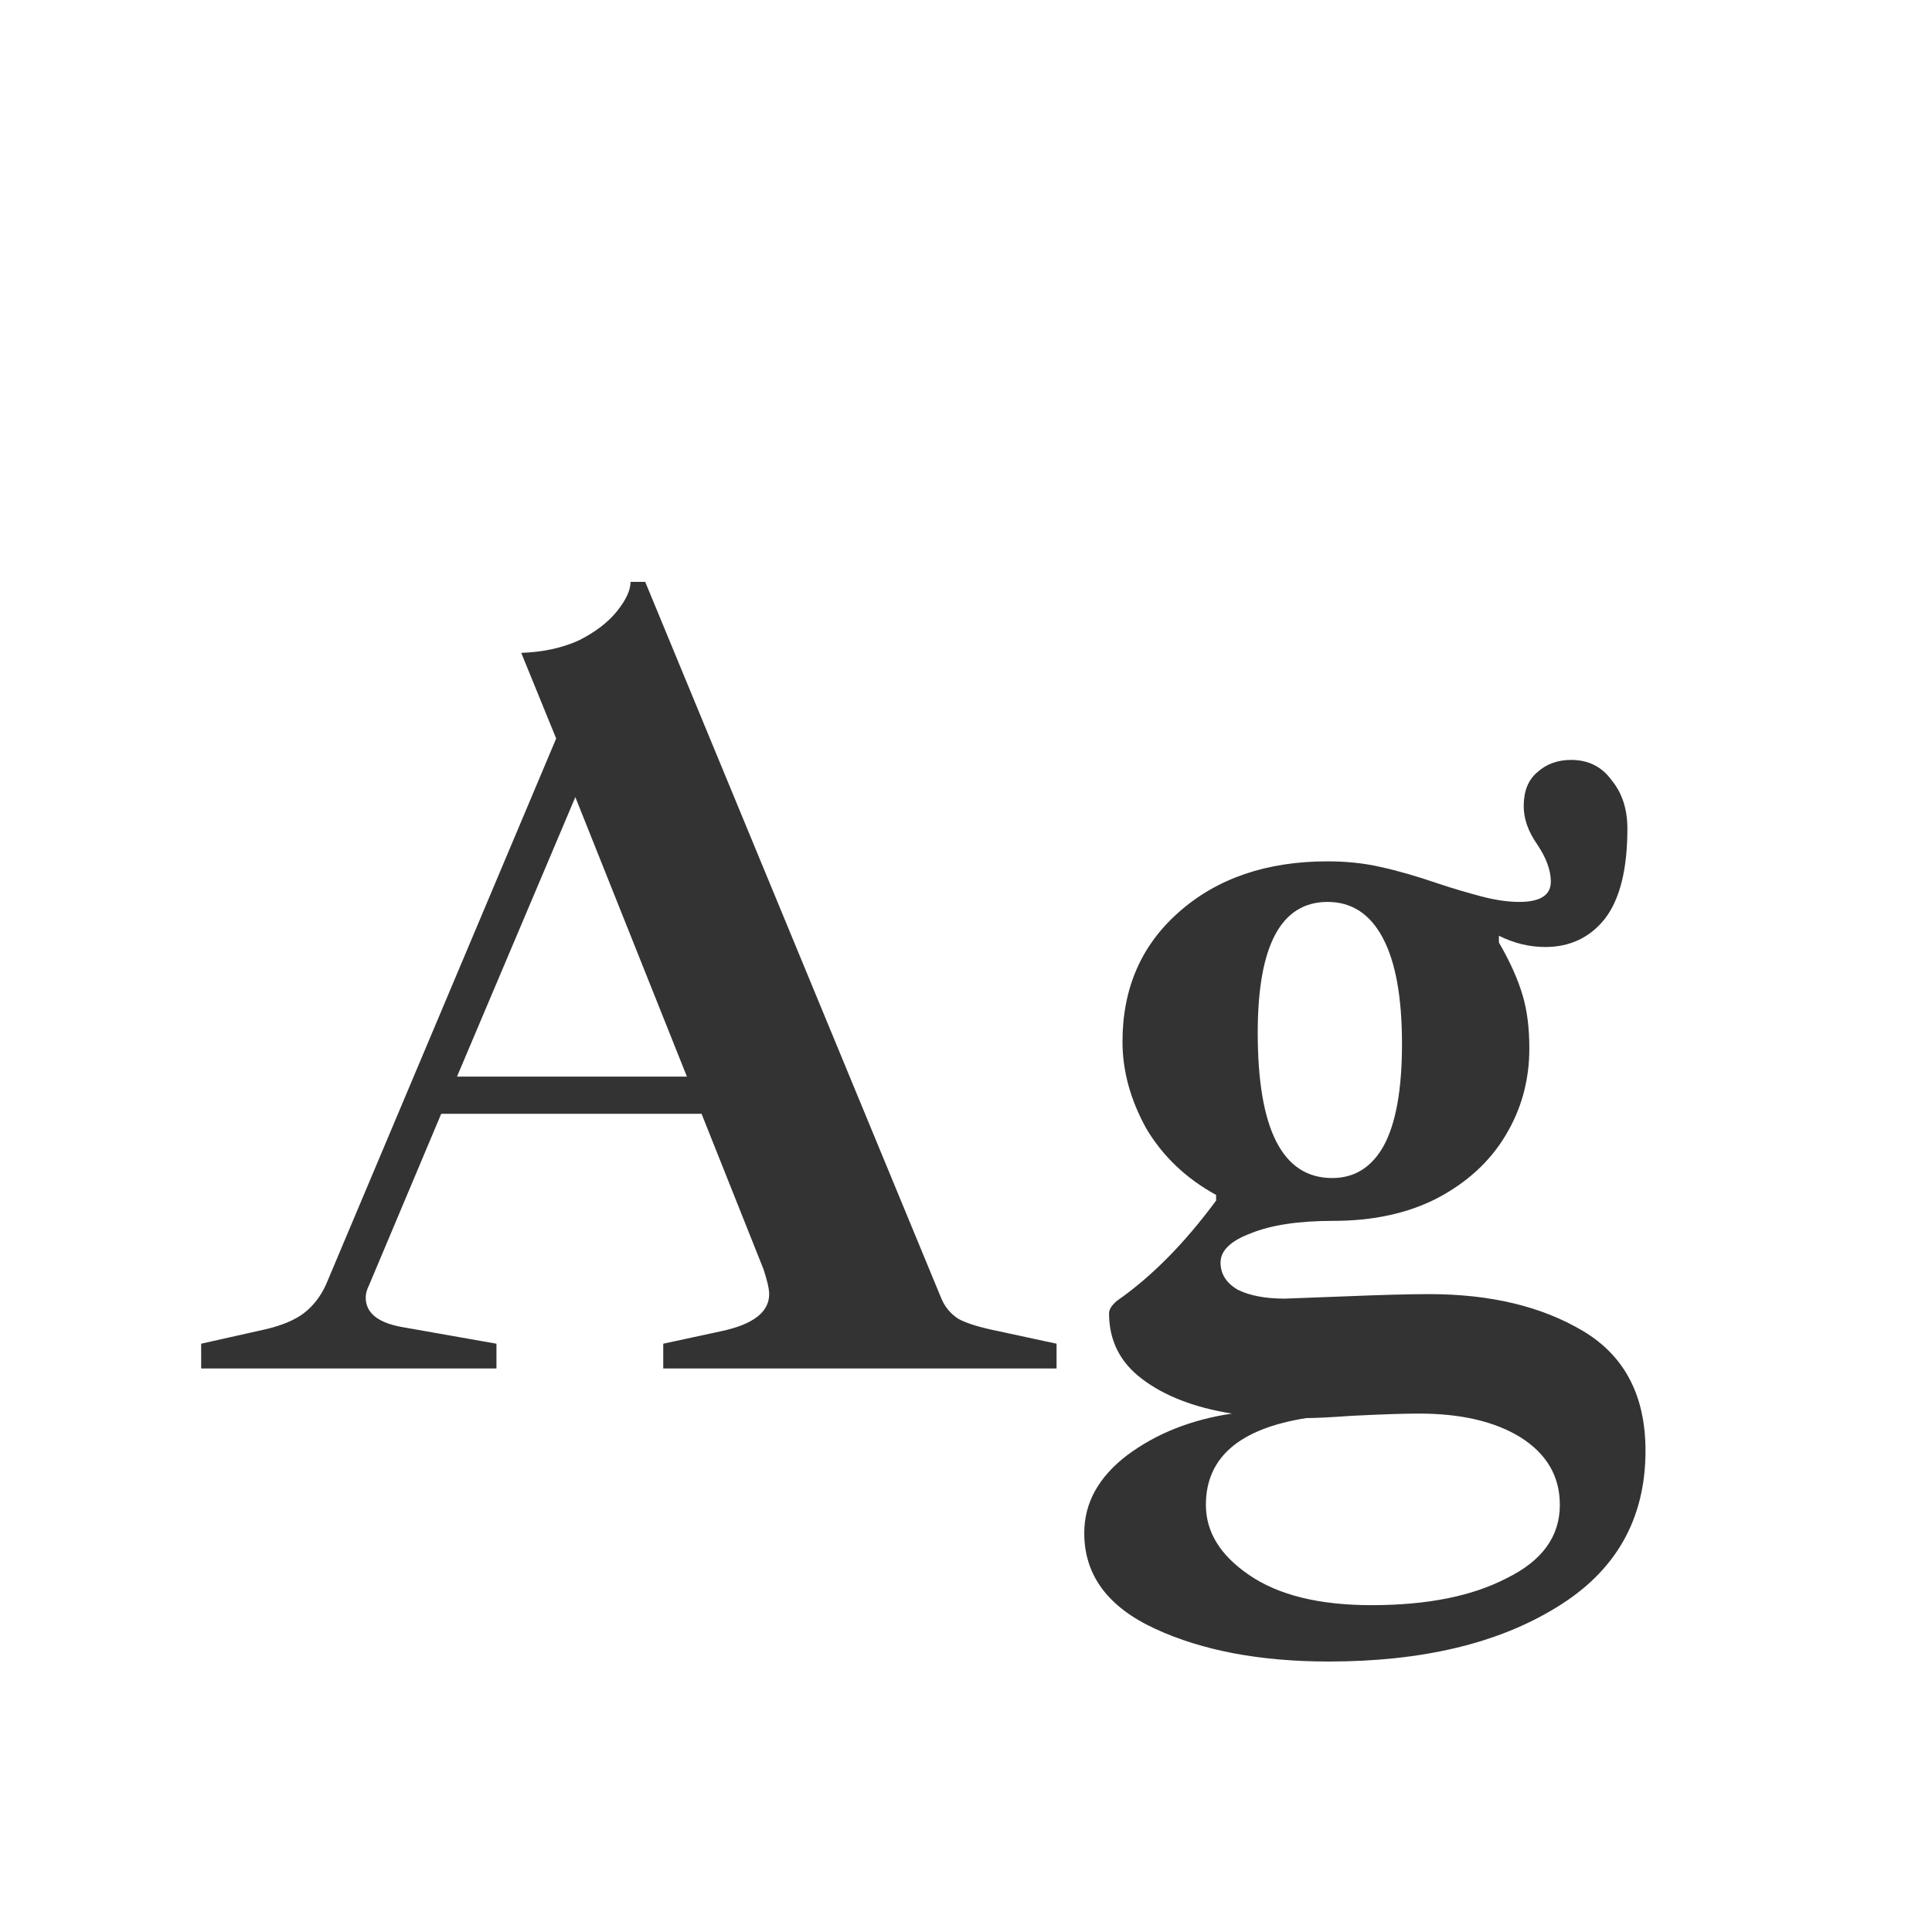 <svg width="24" height="24" viewBox="0 0 24 24" fill="none" xmlns="http://www.w3.org/2000/svg">
<path d="M13.125 16.692V17H8.239V16.692L8.953 16.538C9.354 16.454 9.555 16.3 9.555 16.076C9.555 16.011 9.531 15.908 9.485 15.768L8.715 13.836H5.481L4.585 15.964C4.557 16.02 4.543 16.071 4.543 16.118C4.543 16.305 4.687 16.426 4.977 16.482L6.167 16.692V17H2.499V16.692L3.311 16.51C3.507 16.463 3.661 16.398 3.773 16.314C3.894 16.221 3.987 16.099 4.053 15.95L6.909 9.174L6.475 8.11C6.745 8.101 6.983 8.049 7.189 7.956C7.394 7.853 7.553 7.732 7.665 7.592C7.777 7.452 7.833 7.331 7.833 7.228H8.015L11.683 16.104C11.729 16.225 11.804 16.319 11.907 16.384C12.009 16.44 12.177 16.491 12.411 16.538L13.125 16.692ZM5.677 13.374H8.533L7.147 9.902L5.677 13.374ZM17.753 16.076C18.518 16.076 19.157 16.23 19.671 16.538C20.184 16.846 20.441 17.341 20.441 18.022C20.441 18.871 20.072 19.52 19.334 19.968C18.607 20.416 17.664 20.64 16.506 20.64C15.657 20.64 14.938 20.505 14.351 20.234C13.762 19.963 13.469 19.567 13.469 19.044C13.469 18.671 13.646 18.349 14.001 18.078C14.364 17.807 14.799 17.635 15.303 17.56C14.836 17.485 14.463 17.341 14.182 17.126C13.912 16.921 13.777 16.65 13.777 16.314C13.777 16.267 13.809 16.216 13.874 16.16C14.304 15.861 14.714 15.446 15.107 14.914V14.844C14.733 14.639 14.444 14.363 14.239 14.018C14.043 13.663 13.944 13.304 13.944 12.94C13.944 12.277 14.178 11.741 14.645 11.33C15.12 10.91 15.736 10.7 16.492 10.7C16.726 10.7 16.945 10.723 17.151 10.77C17.365 10.817 17.608 10.887 17.878 10.98C18.047 11.036 18.219 11.087 18.396 11.134C18.574 11.181 18.733 11.204 18.872 11.204C19.134 11.204 19.265 11.12 19.265 10.952C19.265 10.812 19.209 10.658 19.096 10.49C18.985 10.331 18.928 10.173 18.928 10.014C18.928 9.827 18.985 9.687 19.096 9.594C19.209 9.491 19.349 9.44 19.517 9.44C19.731 9.44 19.899 9.524 20.02 9.692C20.151 9.851 20.216 10.051 20.216 10.294C20.216 10.798 20.123 11.171 19.936 11.414C19.75 11.647 19.503 11.764 19.195 11.764C18.998 11.764 18.807 11.717 18.62 11.624V11.708C18.761 11.951 18.858 12.17 18.915 12.366C18.971 12.553 18.998 12.772 18.998 13.024C18.998 13.416 18.901 13.775 18.704 14.102C18.509 14.429 18.224 14.69 17.851 14.886C17.486 15.073 17.057 15.166 16.562 15.166C16.133 15.166 15.793 15.217 15.54 15.32C15.289 15.413 15.162 15.535 15.162 15.684C15.162 15.824 15.232 15.936 15.373 16.02C15.522 16.095 15.718 16.132 15.96 16.132L16.703 16.104C17.169 16.085 17.519 16.076 17.753 16.076ZM16.492 11.204C15.914 11.204 15.624 11.745 15.624 12.828C15.624 14.032 15.932 14.634 16.549 14.634C16.828 14.634 17.043 14.499 17.192 14.228C17.342 13.948 17.416 13.528 17.416 12.968C17.416 12.389 17.337 11.951 17.178 11.652C17.02 11.353 16.791 11.204 16.492 11.204ZM17.038 19.94C17.729 19.94 18.289 19.828 18.718 19.604C19.157 19.389 19.377 19.086 19.377 18.694C19.377 18.339 19.213 18.059 18.887 17.854C18.569 17.658 18.149 17.56 17.627 17.56C17.44 17.56 17.16 17.569 16.787 17.588C16.525 17.607 16.334 17.616 16.212 17.616H16.227C15.396 17.747 14.98 18.106 14.98 18.694C14.98 19.03 15.158 19.319 15.512 19.562C15.877 19.814 16.385 19.94 17.038 19.94Z" fill="#333333"/>
</svg>
